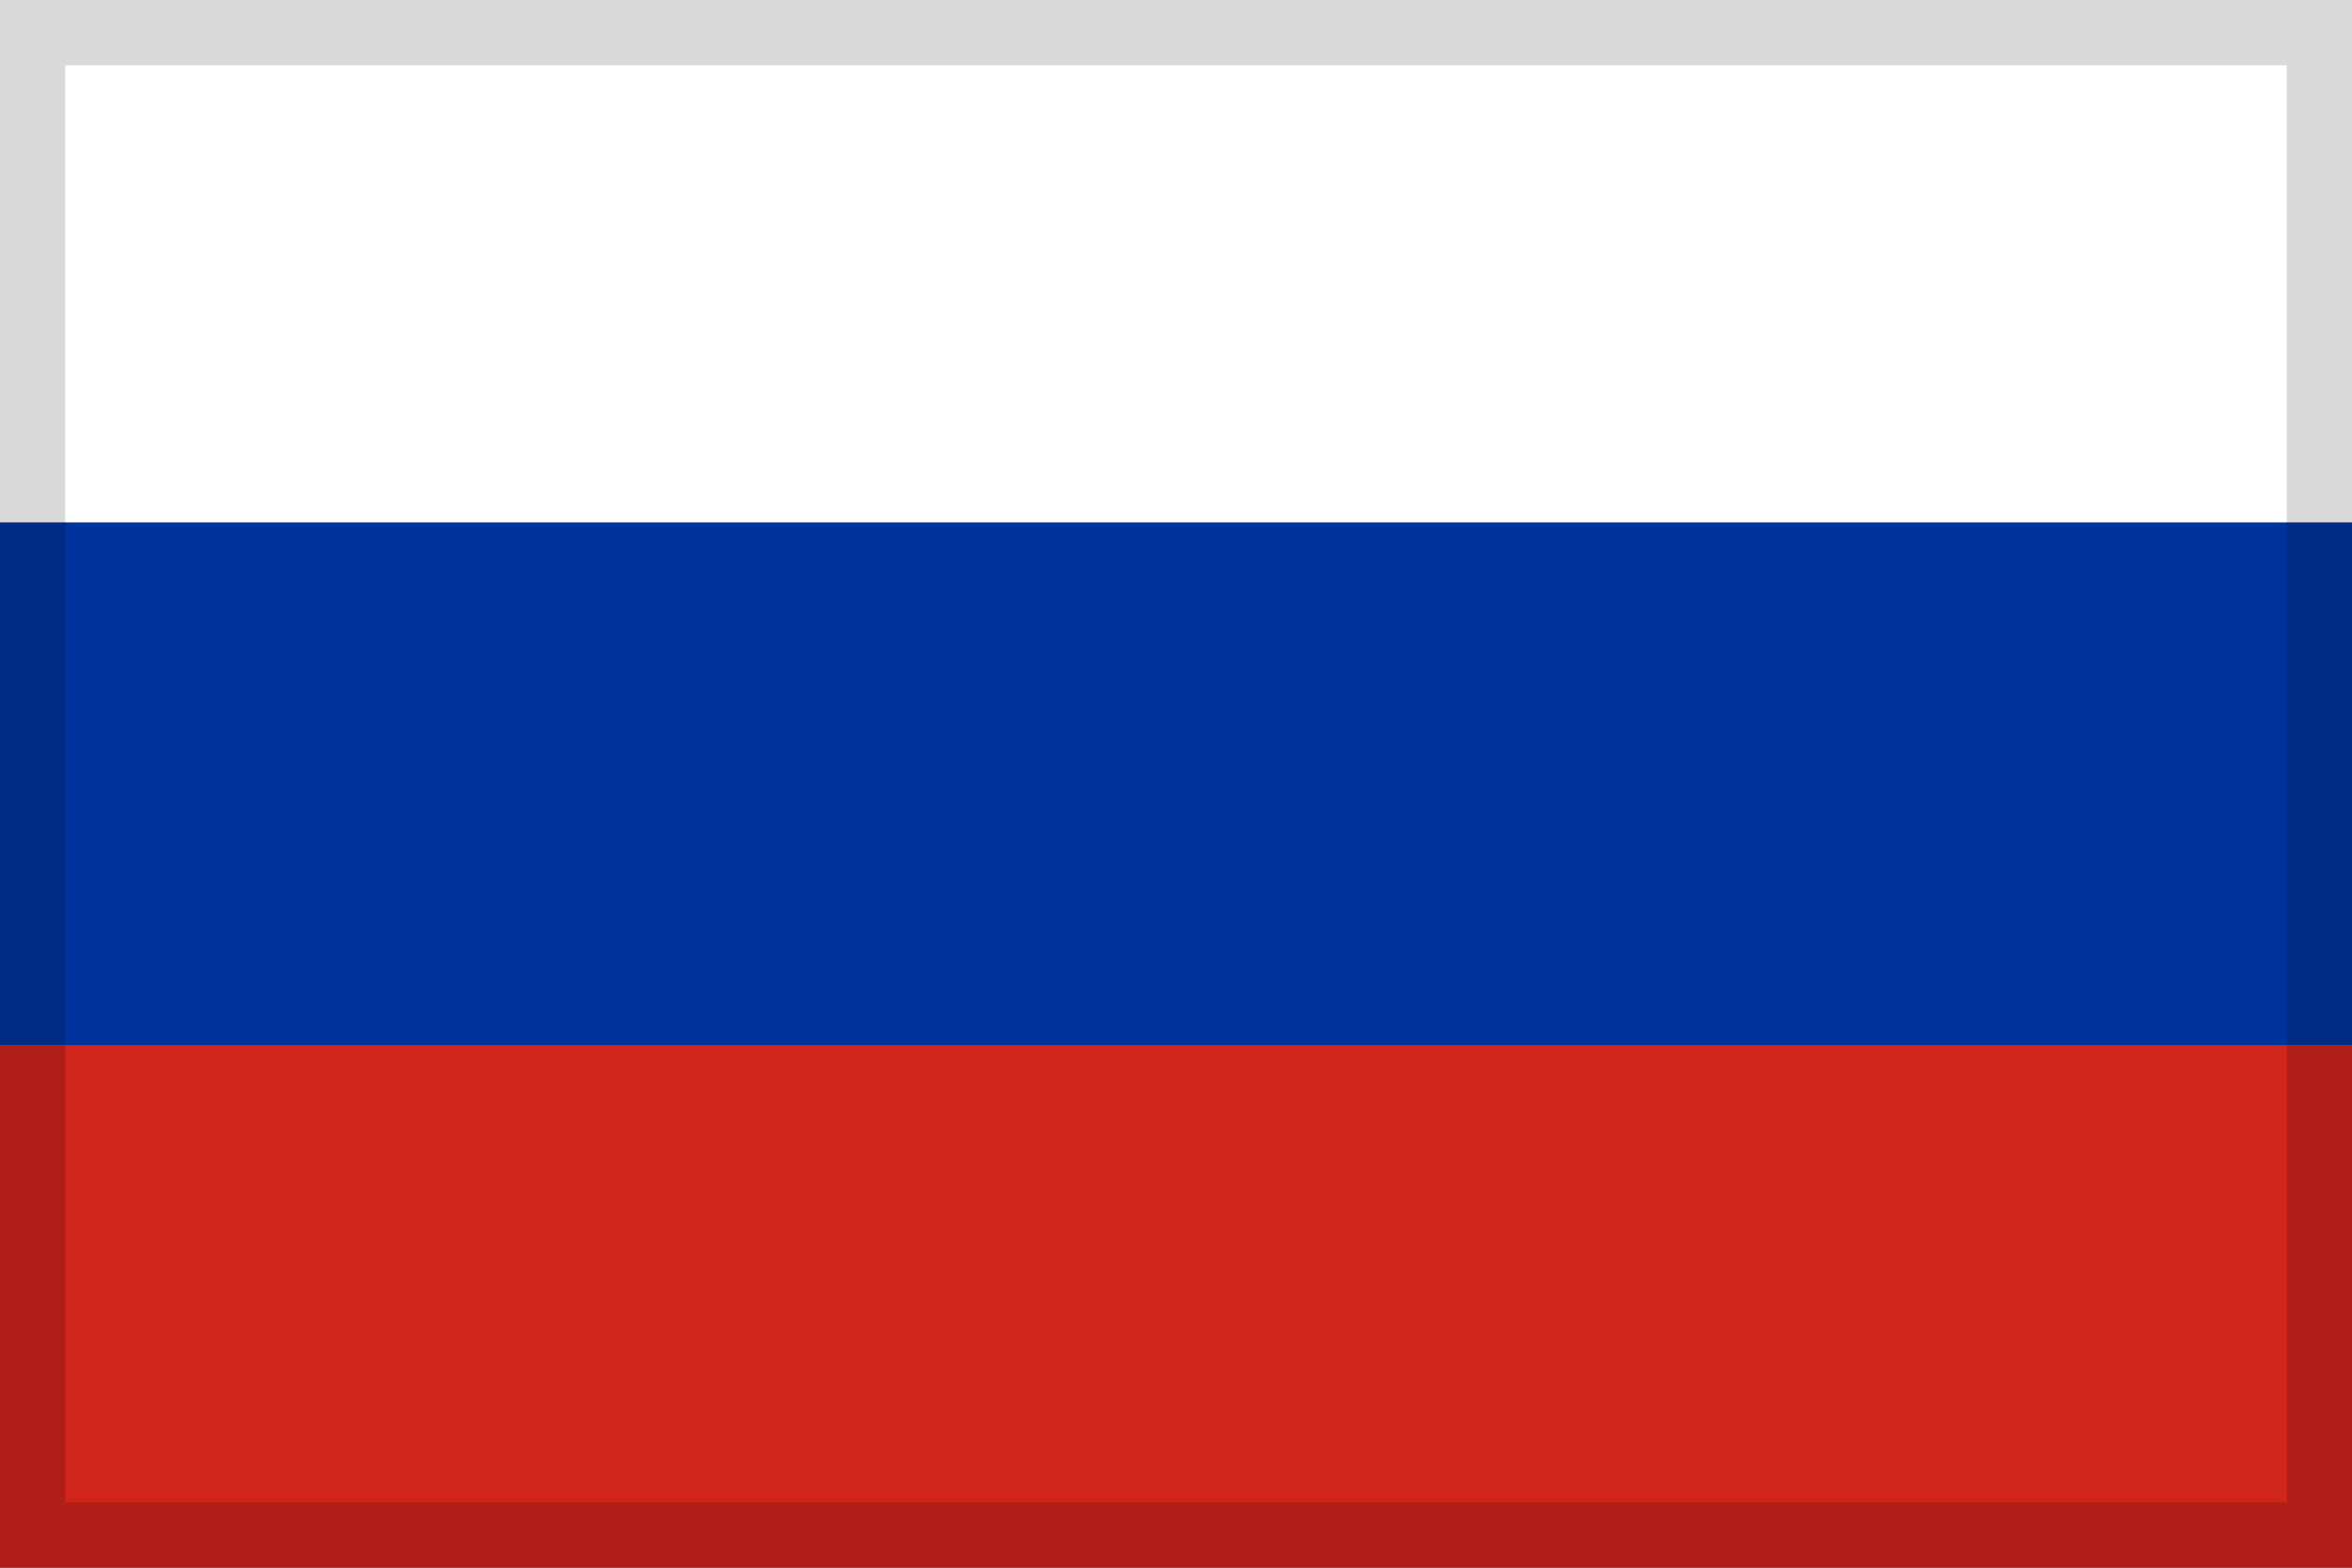 <svg width="18" height="12" fill="none" xmlns="http://www.w3.org/2000/svg"><rect width="100%" height="100%" fill="#808080" stroke="none"/><path fill="#fff" d="M0 0h18v4H0z"/><path fill="#CF251B" d="M0 8h18v4H0z"/><path fill="#00329B" d="M0 4h18v4H0z"/><path stroke="#000" stroke-opacity=".15" stroke-width=".5" d="M.25.25h17.5v11.5H.25z"/></svg>